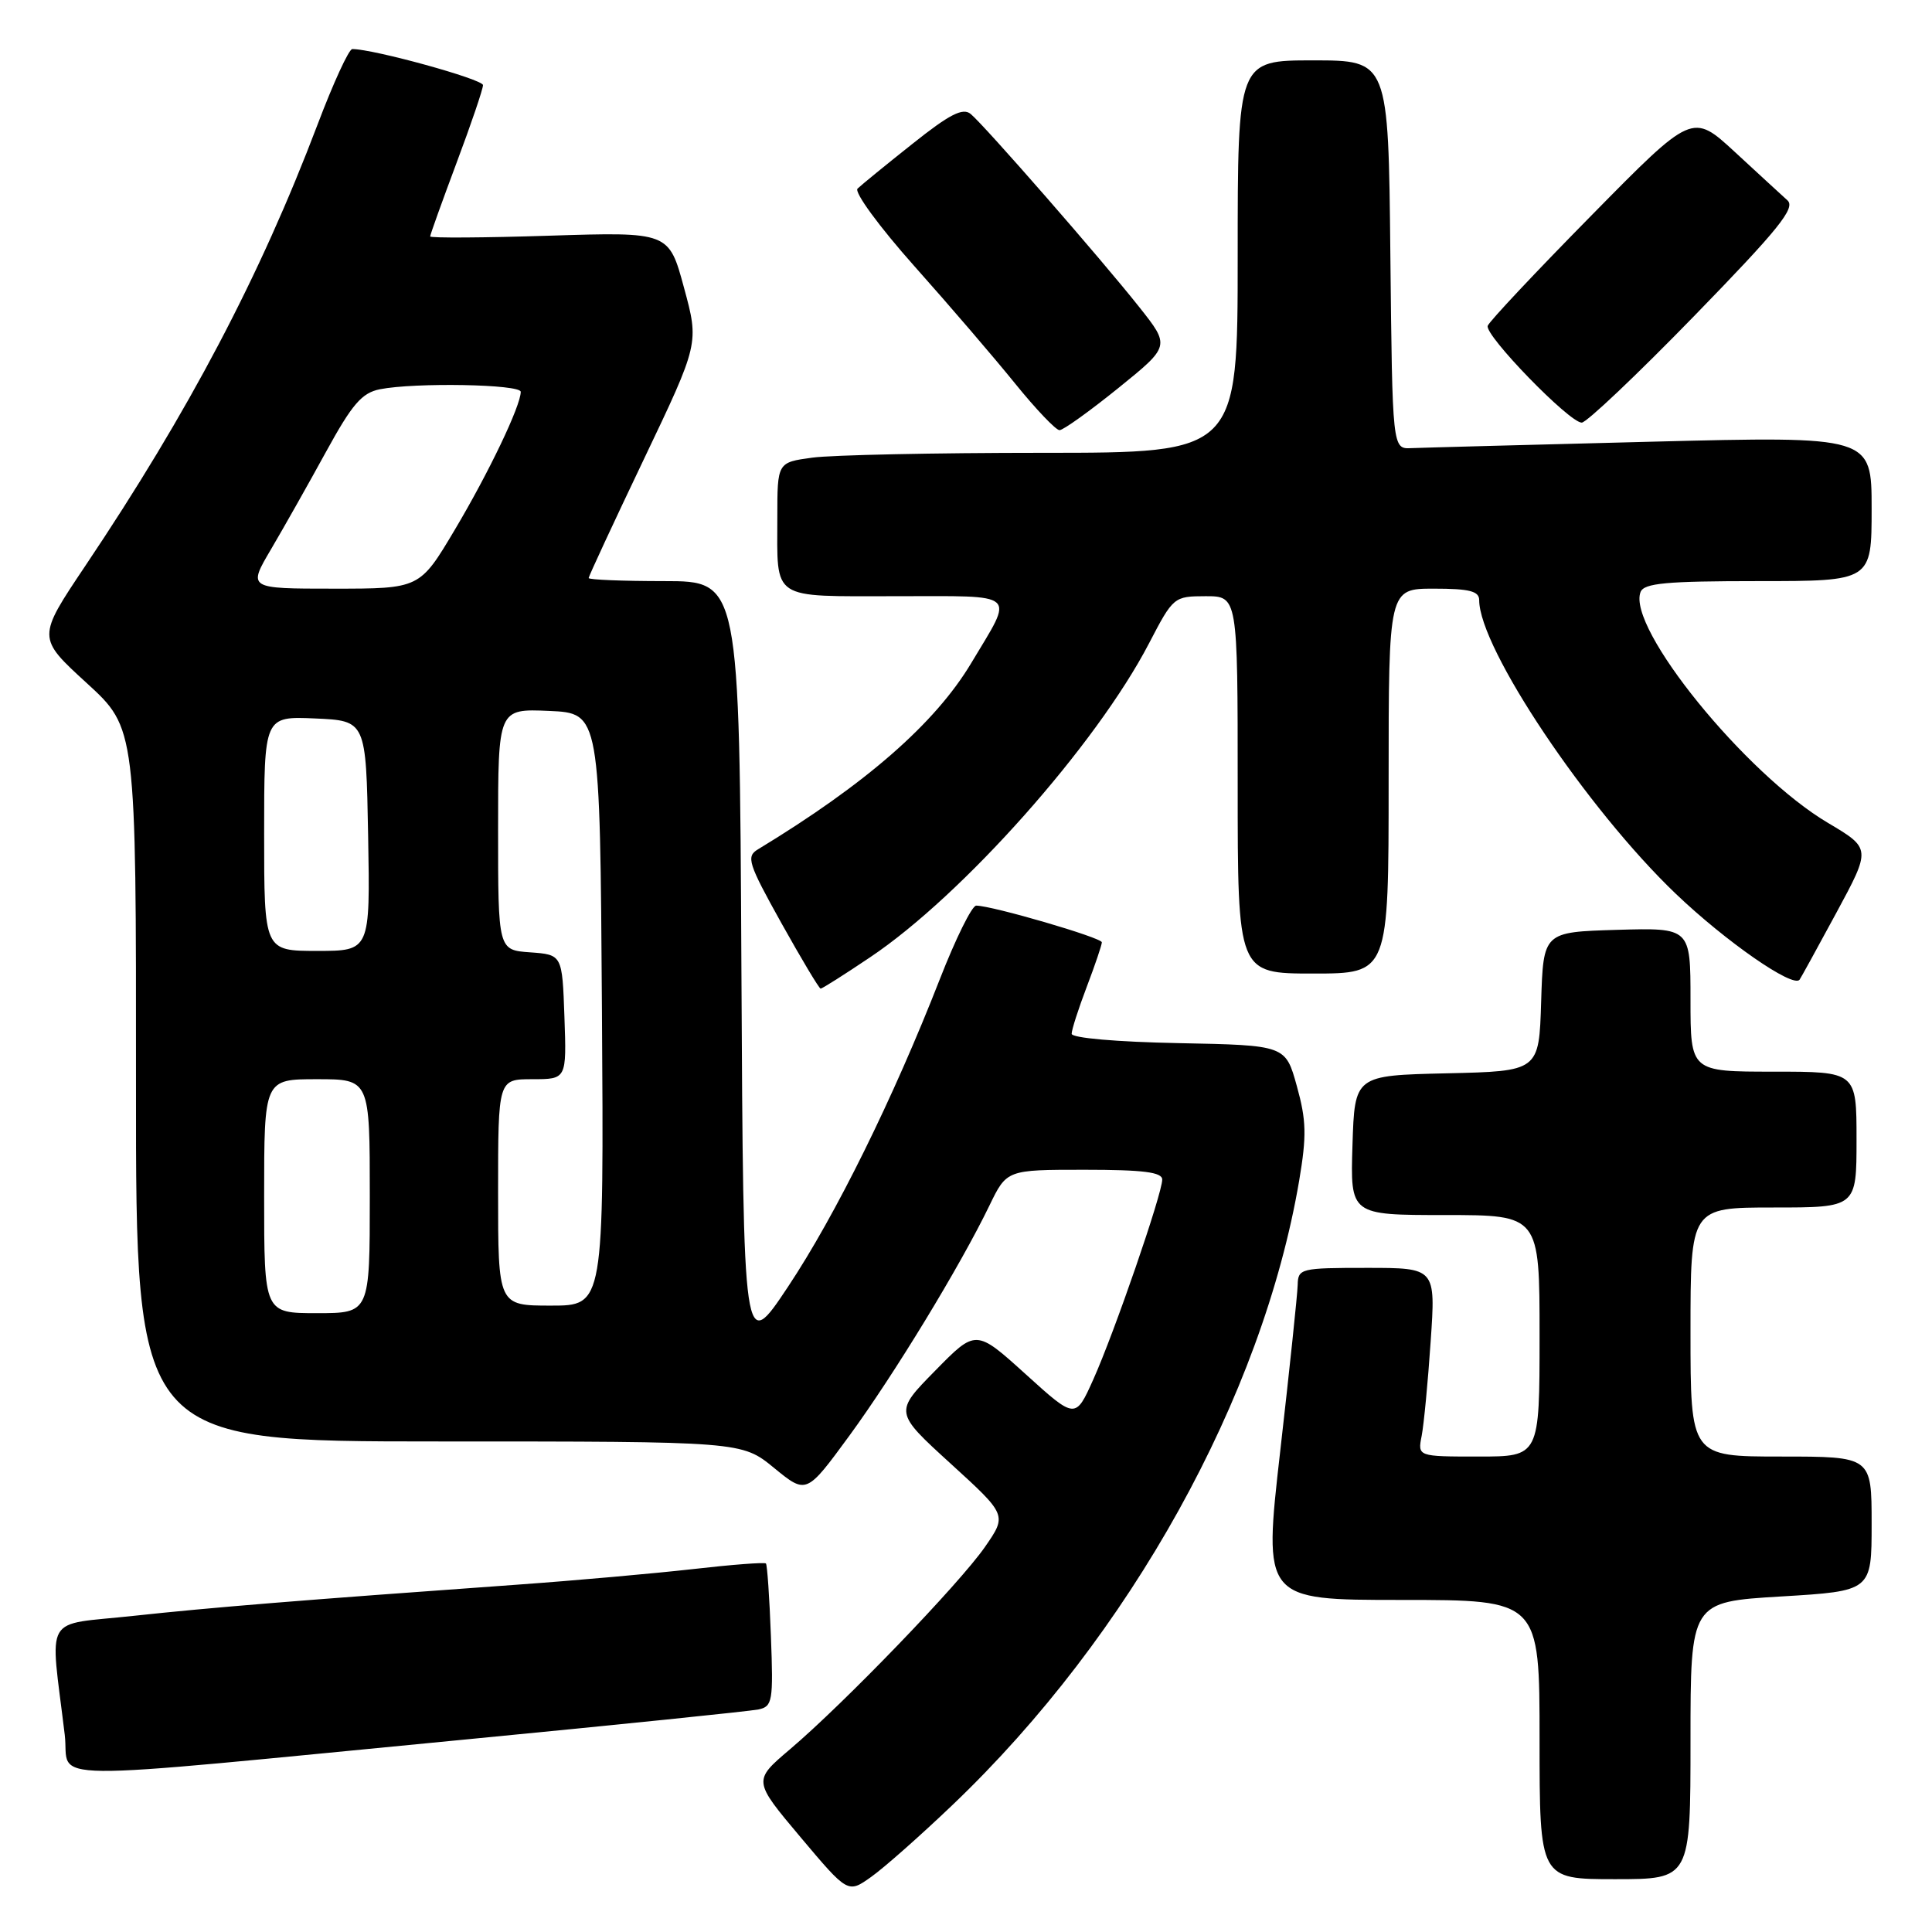 <?xml version="1.0" encoding="UTF-8" standalone="no"?>
<!DOCTYPE svg PUBLIC "-//W3C//DTD SVG 1.1//EN" "http://www.w3.org/Graphics/SVG/1.1/DTD/svg11.dtd" >
<svg xmlns="http://www.w3.org/2000/svg" xmlns:xlink="http://www.w3.org/1999/xlink" version="1.1" viewBox="0 0 256 256">
 <g >
 <path fill="currentColor"
d=" M 126.23 239.15 C 149.73 216.73 167.27 185.12 172.15 156.42 C 173.15 150.49 173.10 148.45 171.84 143.92 C 170.34 138.50 170.34 138.50 156.17 138.22 C 147.96 138.06 142.00 137.54 142.00 136.98 C 142.00 136.45 142.90 133.65 144.00 130.76 C 145.10 127.87 146.00 125.21 146.00 124.86 C 146.00 124.25 131.45 120.00 129.35 120.00 C 128.79 120.00 126.62 124.39 124.53 129.75 C 118.36 145.54 110.73 161.01 104.41 170.51 C 98.50 179.39 98.50 179.39 98.24 128.19 C 97.98 77.00 97.98 77.00 87.99 77.00 C 82.50 77.00 78.00 76.82 78.00 76.59 C 78.00 76.37 81.29 69.28 85.32 60.84 C 92.64 45.50 92.64 45.50 90.63 38.11 C 88.63 30.73 88.63 30.73 72.81 31.23 C 64.12 31.51 57.00 31.55 57.00 31.33 C 57.00 31.10 58.58 26.71 60.50 21.57 C 62.43 16.43 64.00 11.80 64.00 11.28 C 64.00 10.50 49.50 6.50 46.68 6.50 C 46.23 6.50 44.16 11.00 42.08 16.50 C 34.46 36.60 25.01 54.56 11.29 75.00 C 4.92 84.50 4.92 84.50 11.48 90.50 C 18.04 96.50 18.04 96.50 18.02 143.75 C 18.00 191.00 18.00 191.00 58.15 191.00 C 98.29 191.00 98.29 191.00 102.57 194.51 C 106.85 198.01 106.85 198.01 112.53 190.26 C 118.49 182.11 127.21 167.79 131.10 159.75 C 133.40 155.00 133.40 155.00 143.70 155.00 C 151.50 155.00 154.00 155.32 154.00 156.30 C 154.00 158.18 147.66 176.57 144.87 182.78 C 142.50 188.06 142.50 188.06 135.91 182.09 C 129.31 176.12 129.31 176.12 123.91 181.63 C 118.50 187.13 118.50 187.13 125.97 193.94 C 133.44 200.75 133.44 200.75 130.51 204.98 C 127.15 209.83 111.83 225.73 104.64 231.82 C 99.78 235.95 99.78 235.95 106.06 243.42 C 112.35 250.89 112.35 250.89 115.42 248.71 C 117.12 247.51 121.98 243.21 126.23 239.15 Z  M 224.00 230.63 C 224.00 212.26 224.00 212.26 236.00 211.54 C 248.00 210.82 248.00 210.82 248.00 201.91 C 248.00 193.00 248.00 193.00 236.00 193.00 C 224.00 193.00 224.00 193.00 224.00 176.50 C 224.00 160.00 224.00 160.00 235.00 160.00 C 246.00 160.00 246.00 160.00 246.00 151.00 C 246.00 142.00 246.00 142.00 235.00 142.00 C 224.00 142.00 224.00 142.00 224.00 132.46 C 224.00 122.93 224.00 122.93 214.25 123.21 C 204.50 123.50 204.50 123.50 204.21 132.72 C 203.93 141.94 203.93 141.94 191.71 142.22 C 179.50 142.50 179.50 142.50 179.21 151.75 C 178.92 161.00 178.92 161.00 191.46 161.00 C 204.00 161.00 204.00 161.00 204.00 177.00 C 204.00 193.00 204.00 193.00 195.92 193.00 C 187.84 193.00 187.84 193.00 188.38 190.25 C 188.67 188.74 189.21 183.11 189.57 177.75 C 190.24 168.00 190.24 168.00 181.12 168.00 C 172.34 168.00 172.00 168.08 171.95 170.25 C 171.92 171.49 170.88 181.39 169.64 192.25 C 167.39 212.00 167.39 212.00 185.69 212.00 C 204.00 212.00 204.00 212.00 204.00 230.50 C 204.00 249.00 204.00 249.00 214.00 249.00 C 224.00 249.00 224.00 249.00 224.00 230.63 Z  M 62.00 230.46 C 82.08 228.52 99.40 226.74 100.50 226.51 C 102.36 226.12 102.48 225.43 102.15 216.79 C 101.96 211.68 101.66 207.35 101.49 207.17 C 101.32 206.99 96.98 207.32 91.84 207.91 C 86.70 208.49 76.20 209.43 68.50 209.98 C 39.37 212.07 28.18 212.98 17.68 214.11 C 5.54 215.43 6.62 213.56 8.58 229.88 C 9.33 236.18 3.40 236.11 62.00 230.46 Z  M 115.30 126.84 C 127.55 118.63 145.26 98.69 152.25 85.25 C 155.46 79.08 155.55 79.01 159.75 79.00 C 164.00 79.00 164.00 79.00 164.00 104.00 C 164.00 129.00 164.00 129.00 174.00 129.00 C 184.00 129.00 184.00 129.00 184.00 103.50 C 184.00 78.00 184.00 78.00 190.00 78.00 C 194.71 78.00 196.00 78.33 196.00 79.52 C 196.00 85.87 210.27 107.17 222.06 118.44 C 228.68 124.76 237.56 130.93 238.45 129.82 C 238.59 129.64 240.78 125.66 243.32 120.96 C 247.93 112.43 247.93 112.43 242.22 109.04 C 231.32 102.60 215.56 83.18 217.38 78.45 C 217.83 77.27 220.77 77.00 232.97 77.00 C 248.00 77.00 248.00 77.00 248.00 67.39 C 248.00 57.79 248.00 57.79 218.75 58.53 C 202.66 58.94 188.38 59.32 187.00 59.38 C 184.50 59.50 184.50 59.50 184.23 33.75 C 183.97 8.00 183.97 8.00 173.98 8.00 C 164.00 8.00 164.00 8.00 164.00 34.00 C 164.00 60.00 164.00 60.00 138.14 60.00 C 123.92 60.00 110.19 60.29 107.64 60.64 C 103.00 61.27 103.00 61.27 103.00 68.55 C 103.00 79.67 101.99 79.00 118.71 79.00 C 135.20 79.00 134.41 78.30 128.70 87.85 C 123.91 95.86 114.74 103.87 100.42 112.55 C 98.85 113.50 99.13 114.40 103.53 122.30 C 106.20 127.08 108.54 131.00 108.74 131.00 C 108.94 131.00 111.90 129.13 115.30 126.84 Z  M 148.17 51.43 C 155.06 45.86 155.06 45.86 150.95 40.68 C 145.93 34.34 130.47 16.63 128.62 15.10 C 127.58 14.24 125.83 15.13 120.89 19.07 C 117.37 21.86 114.11 24.53 113.63 24.99 C 113.15 25.46 116.51 30.04 121.17 35.28 C 125.80 40.47 131.81 47.48 134.54 50.86 C 137.27 54.23 139.90 56.99 140.39 57.00 C 140.88 57.00 144.38 54.49 148.17 51.43 Z  M 224.47 41.89 C 235.69 30.36 237.95 27.55 236.85 26.55 C 236.11 25.88 232.97 23.00 229.88 20.14 C 224.25 14.95 224.25 14.95 210.88 28.54 C 203.52 36.01 197.33 42.60 197.13 43.17 C 196.69 44.41 207.94 56.00 209.59 56.00 C 210.22 56.00 216.92 49.65 224.47 41.89 Z  M 35.00 158.50 C 35.00 143.00 35.00 143.00 42.00 143.00 C 49.00 143.00 49.00 143.00 49.00 158.50 C 49.00 174.00 49.00 174.00 42.00 174.00 C 35.00 174.00 35.00 174.00 35.00 158.50 Z  M 66.00 158.00 C 66.00 143.00 66.00 143.00 70.54 143.00 C 75.08 143.00 75.08 143.00 74.79 134.75 C 74.50 126.50 74.50 126.50 70.25 126.19 C 66.00 125.89 66.00 125.89 66.00 109.90 C 66.00 93.91 66.00 93.91 72.75 94.20 C 79.50 94.50 79.50 94.50 79.76 133.75 C 80.02 173.00 80.02 173.00 73.01 173.00 C 66.00 173.00 66.00 173.00 66.00 158.00 Z  M 35.00 110.45 C 35.00 94.91 35.00 94.91 41.75 95.20 C 48.50 95.50 48.50 95.50 48.78 110.75 C 49.05 126.00 49.05 126.00 42.03 126.00 C 35.00 126.00 35.00 126.00 35.00 110.45 Z  M 35.93 72.75 C 37.63 69.86 40.91 64.05 43.22 59.83 C 46.66 53.56 47.94 52.06 50.33 51.58 C 54.97 50.66 69.00 50.91 69.00 51.92 C 69.00 53.77 64.78 62.60 60.26 70.20 C 55.62 78.00 55.62 78.00 44.23 78.00 C 32.83 78.00 32.83 78.00 35.93 72.75 Z "/>
</g>
</svg>
